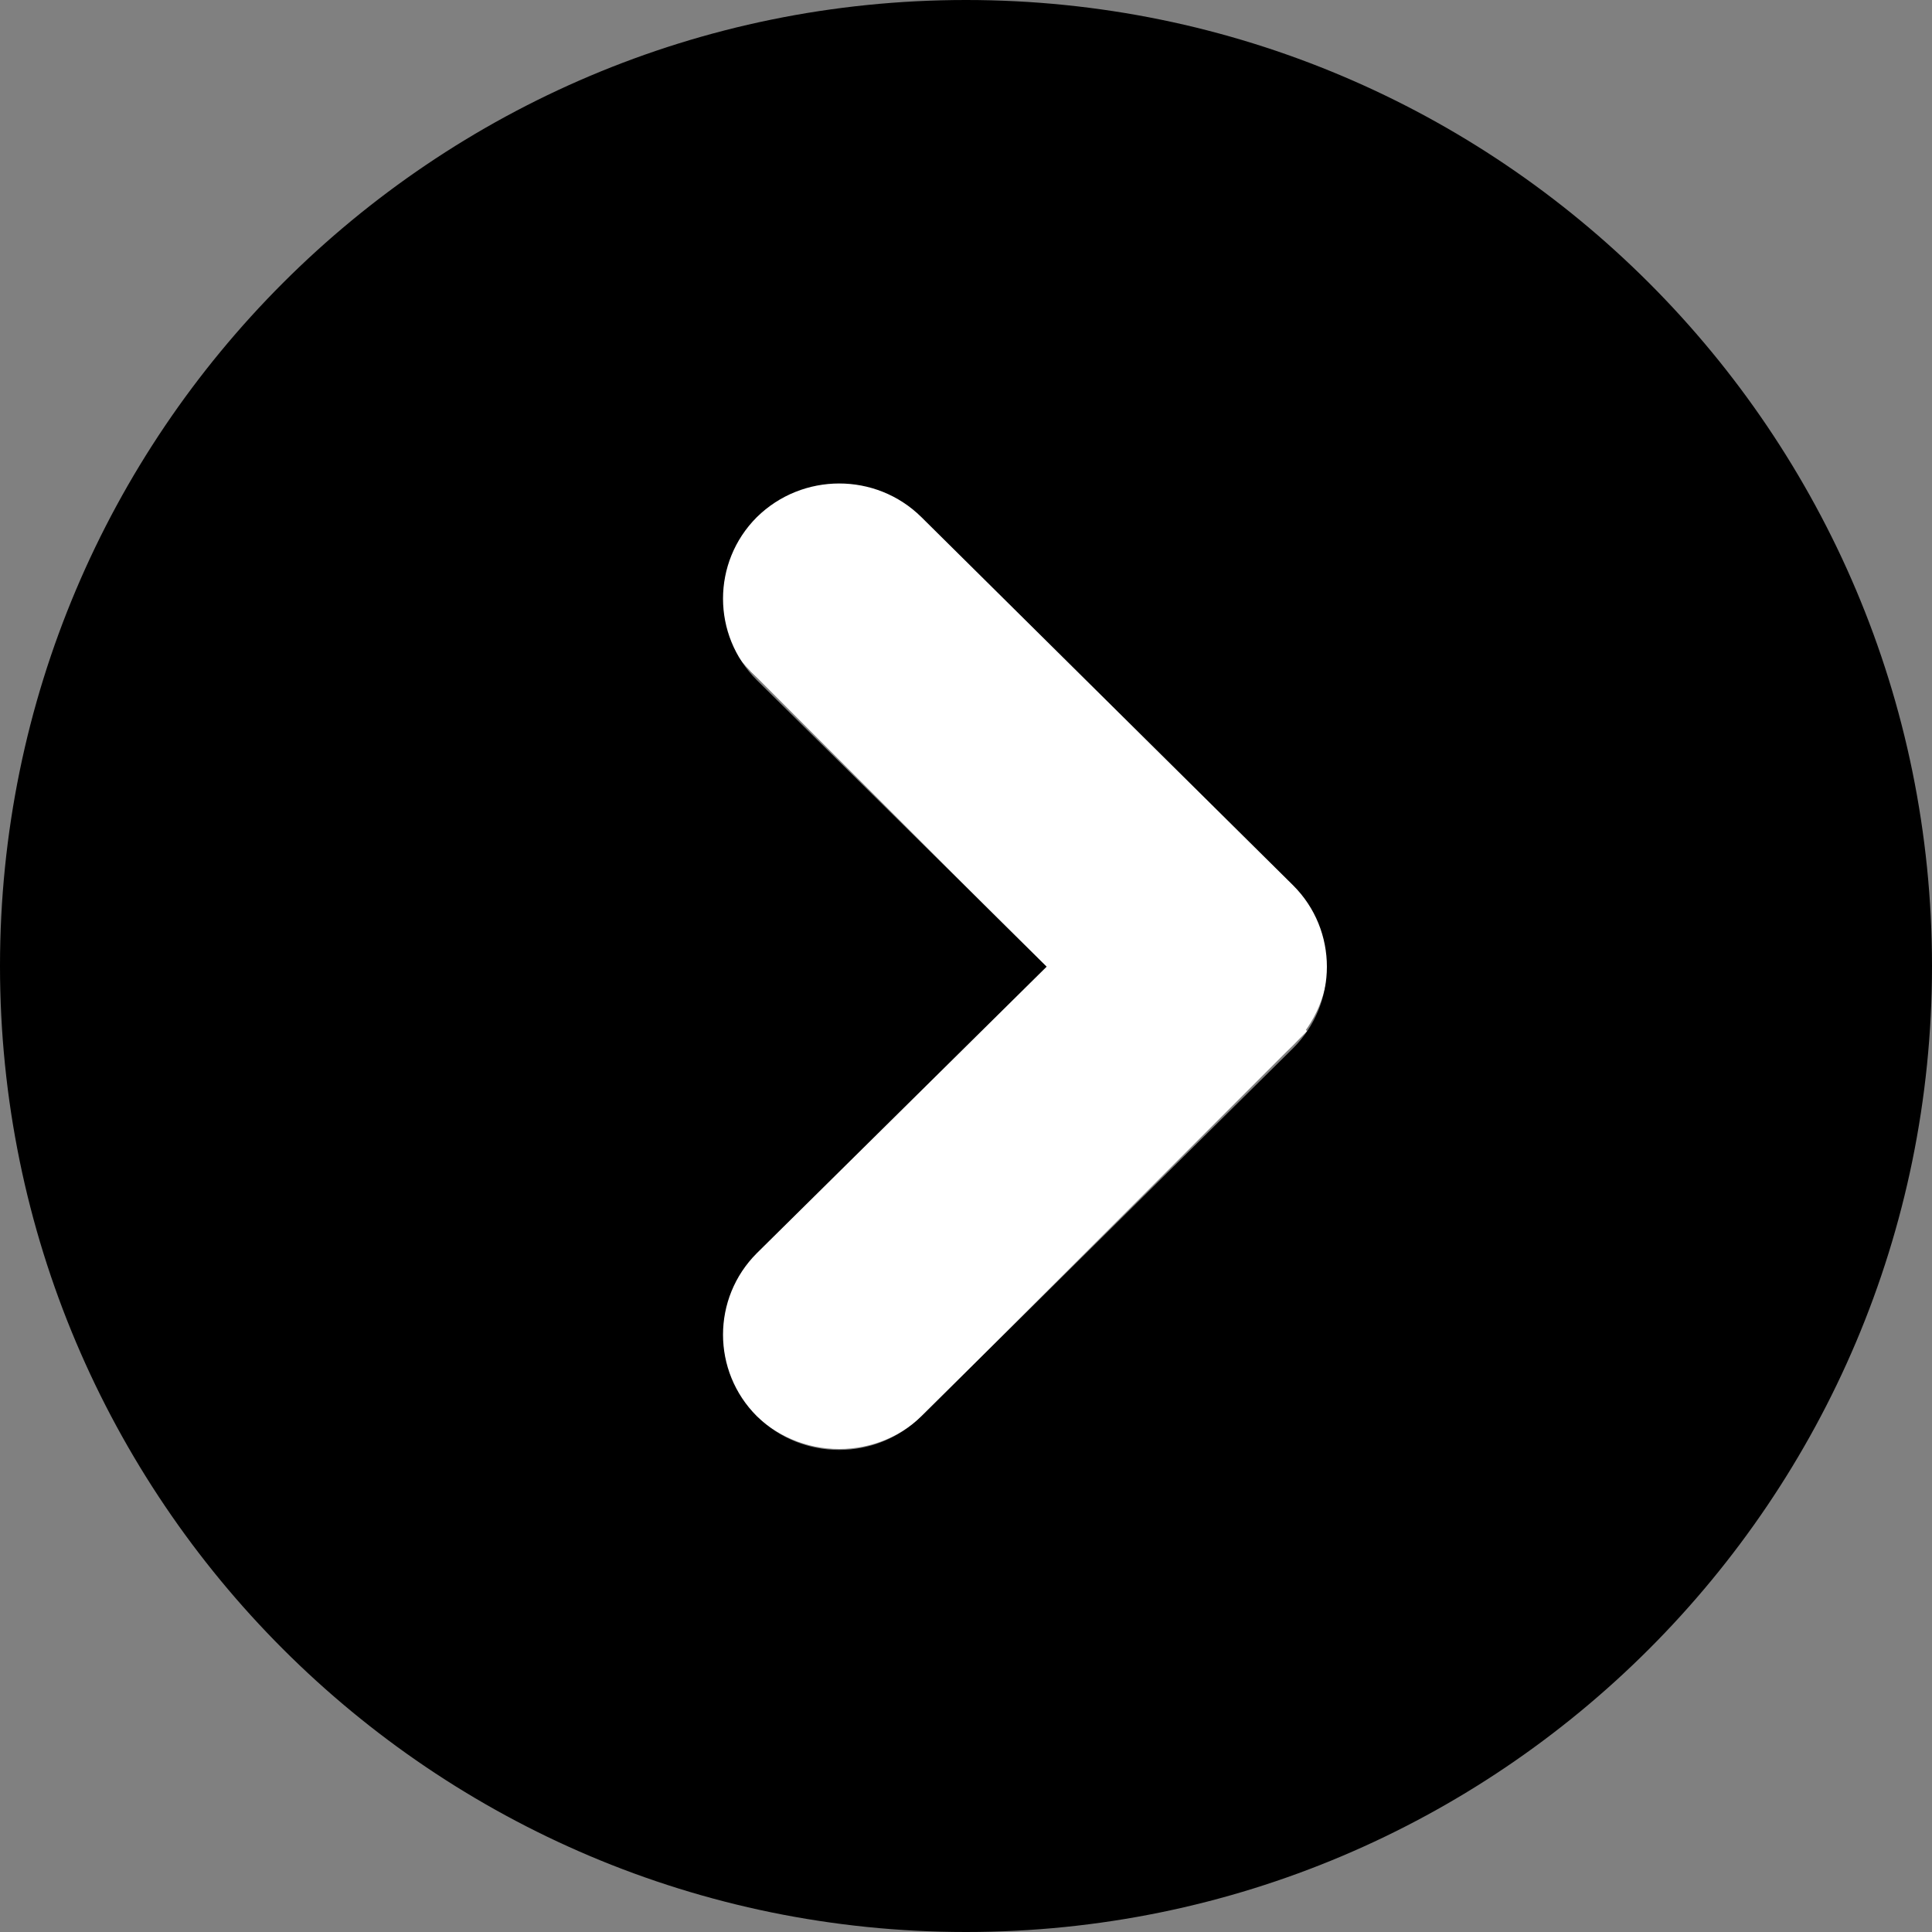 <?xml version="1.0" encoding="UTF-8"?>
<!DOCTYPE svg PUBLIC "-//W3C//DTD SVG 1.1//EN" "http://www.w3.org/Graphics/SVG/1.1/DTD/svg11.dtd">
<svg version="1.1" xmlns="http://www.w3.org/2000/svg" xmlns:xlink="http://www.w3.org/1999/xlink" x="0" y="0" width="32" height="32" viewBox="0, 0, 32, 32">
  <rect x="0" y="0" width="32" height="32" fill="#808080" stroke="none"/>
  <g id="Layer_1">
    <g>
      <g>
        <path d="M18.821,14.251 L21.649,17.079 L15.328,23.4 L12.5,20.572 L18.821,14.251 z" fill="#FFFFFF"/>
        <path d="M13.843,11.7 C12.738,11.7 11.843,10.805 11.843,9.7 C11.843,8.595 12.738,7.7 13.843,7.7 C14.948,7.7 15.843,8.595 15.843,9.7 C15.843,10.805 14.948,11.7 13.843,11.7 z" fill="#FFFFFF"/>
        <path d="M13.9,24 C12.795,24 11.9,23.105 11.9,22 C11.9,20.895 12.795,20 13.9,20 C15.005,20 15.9,20.895 15.9,22 C15.9,23.105 15.005,24 13.9,24 z" fill="#FFFFFF"/>
        <path d="M20,17.9 C18.895,17.9 18,17.005 18,15.9 C18,14.795 18.895,13.9 20,13.9 C21.104,13.9 22,14.795 22,15.9 C22,17.005 21.104,17.9 20,17.9 z" fill="#FFFFFF"/>
        <path d="M12.428,11.113 L15.256,8.285 L21.405,14.434 L18.577,17.262 L12.428,11.113 z" fill="#FFFFFF"/>
      </g>
      <path d="M32,16 C32,7.165 24.836,0 16,0 C7.164,0 0,7.164 0,16 C0,24.836 7.164,32 16,32 C24.836,32 32,24.835 32,16 z M12.535,23.456 C11.789,22.71 11.789,21.503 12.535,20.757 L17.336,16.011 L12.535,11.265 C11.789,10.519 11.789,9.312 12.535,8.566 C13.289,7.824 14.508,7.82 15.262,8.566 L21.418,14.664 C22.164,15.406 22.164,16.617 21.418,17.362 L15.262,23.456 C14.508,24.202 13.289,24.202 12.535,23.456 z" fill="#000000"/>
    </g>
  </g>
</svg>
